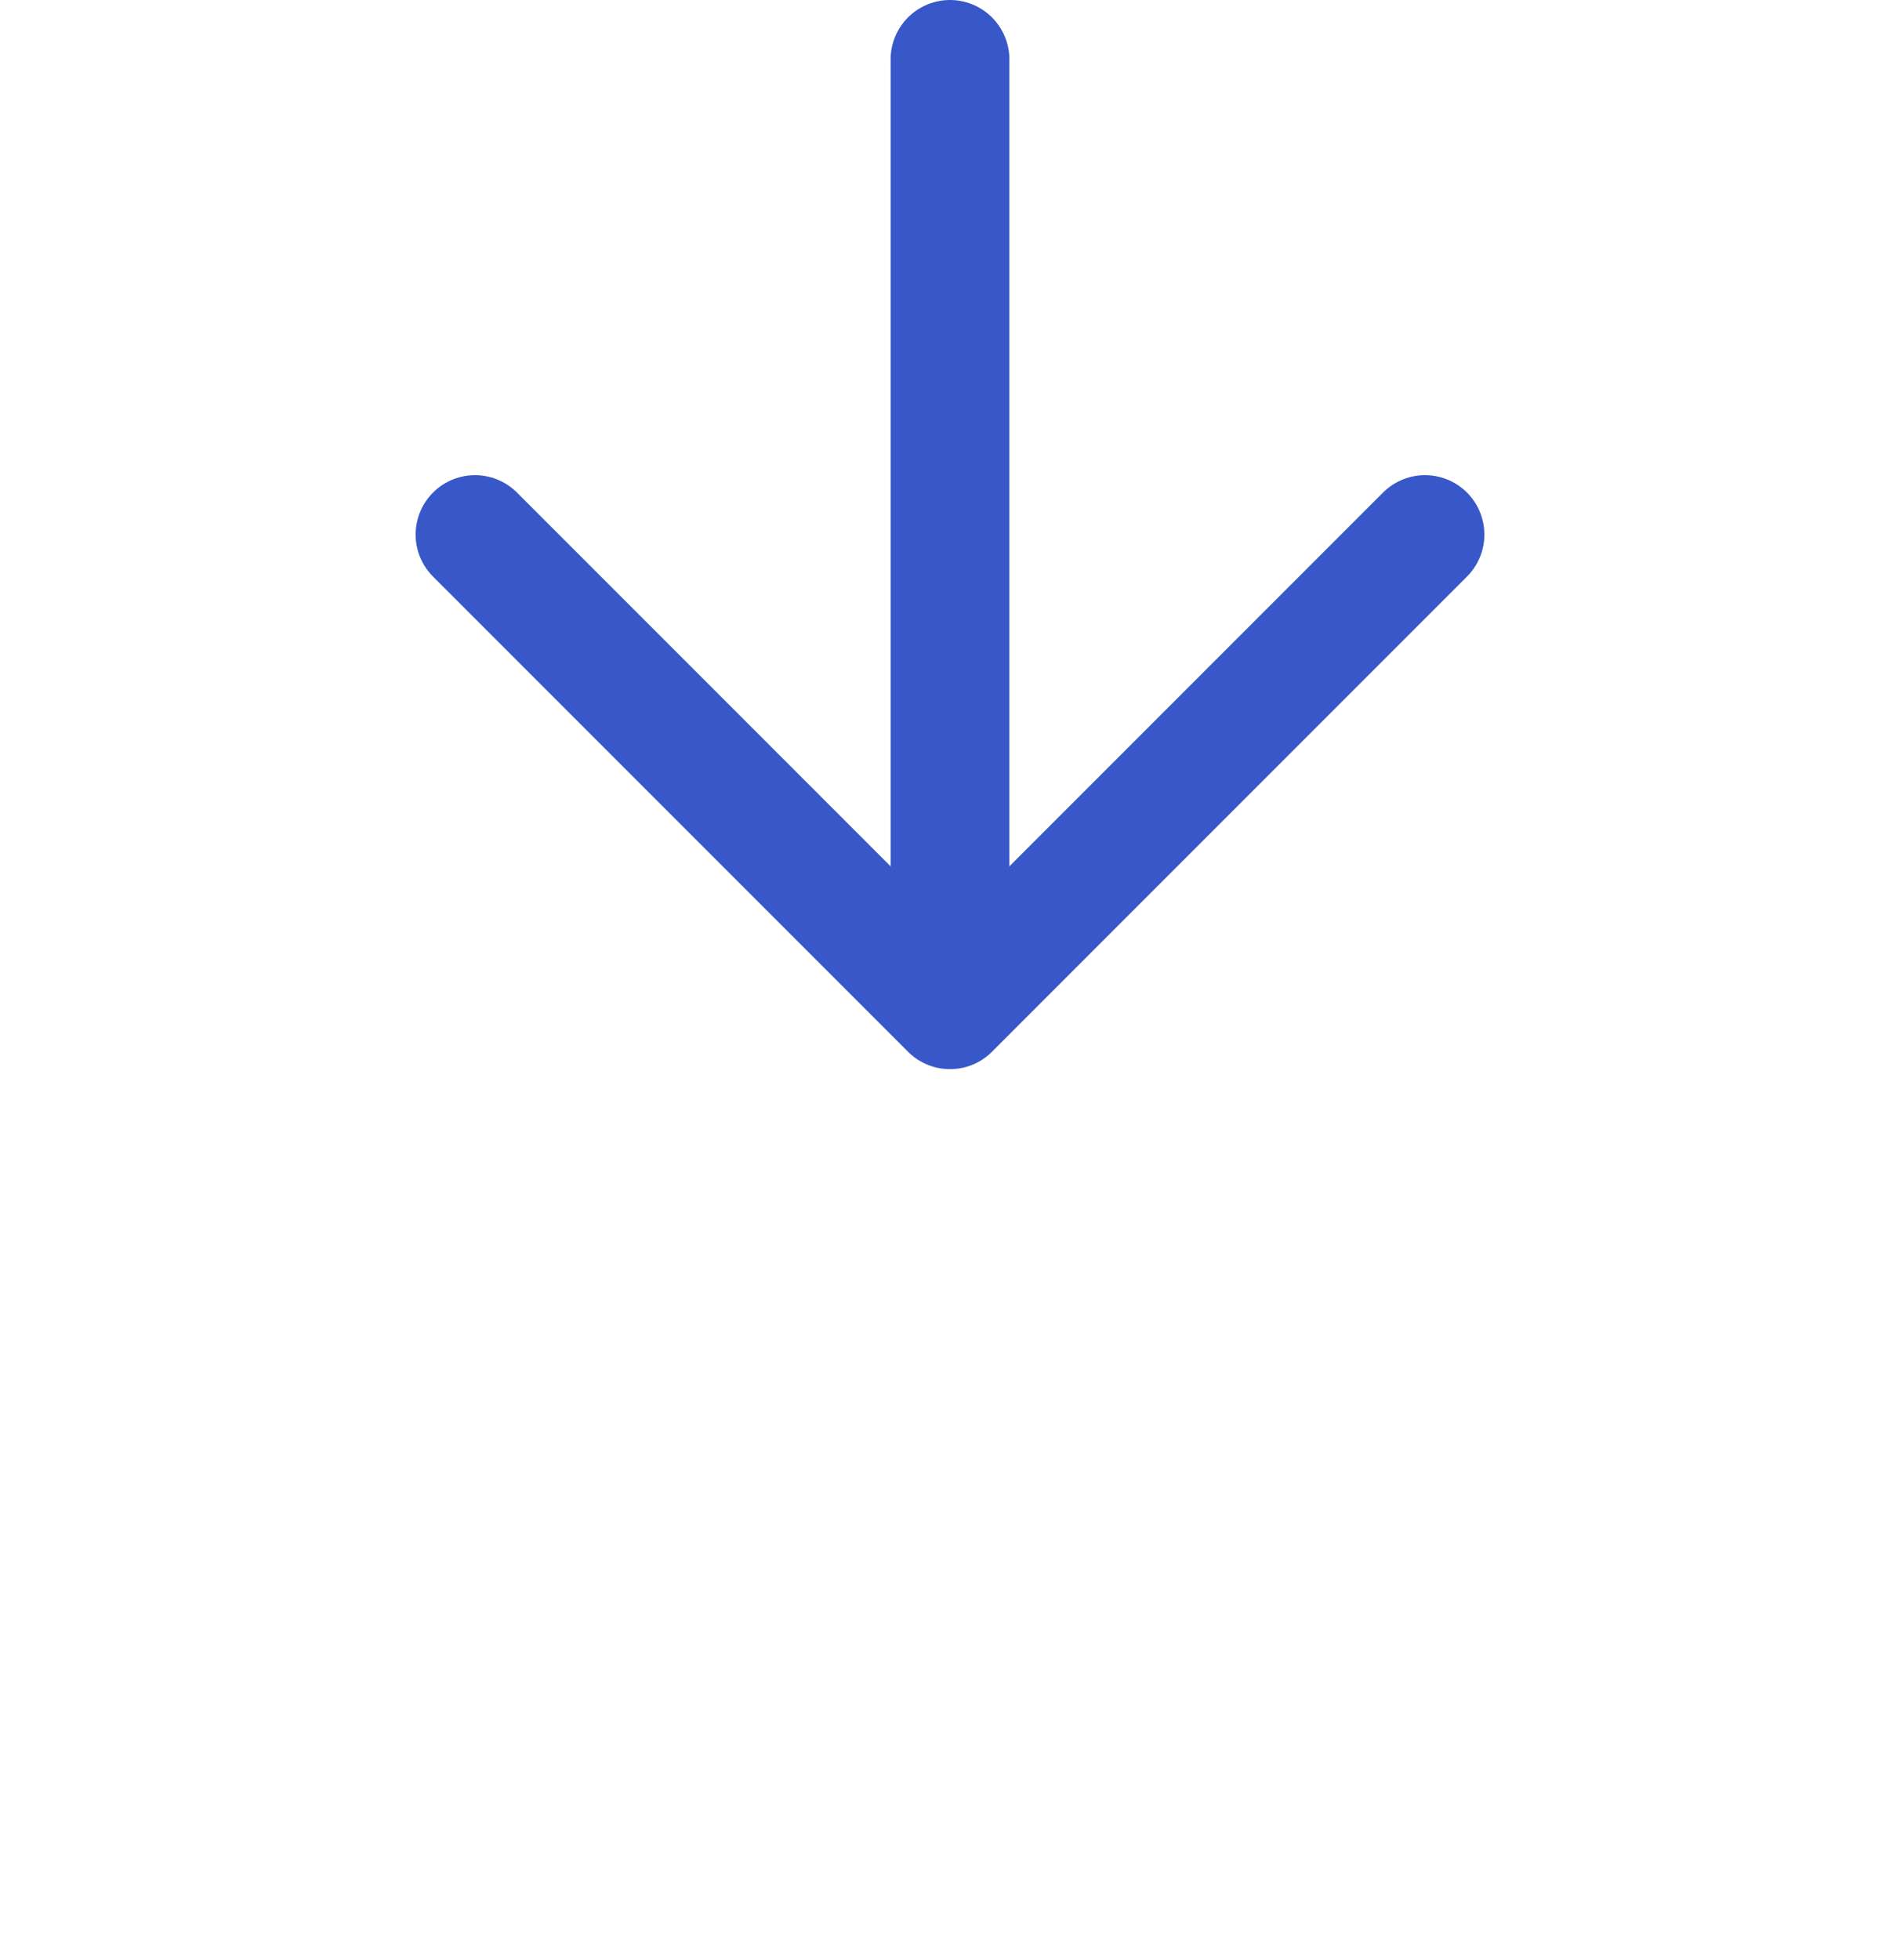 <svg width="32" height="33" viewBox="0 0 32 33" fill="none" xmlns="http://www.w3.org/2000/svg">
<path d="M16 16L16 1" stroke="#3858C9" stroke-width="2" stroke-linecap="round"/>
<path d="M8 9L16 17L24 9" stroke="#3858C9" stroke-width="2" stroke-linecap="round" stroke-linejoin="round"/>
</svg>

